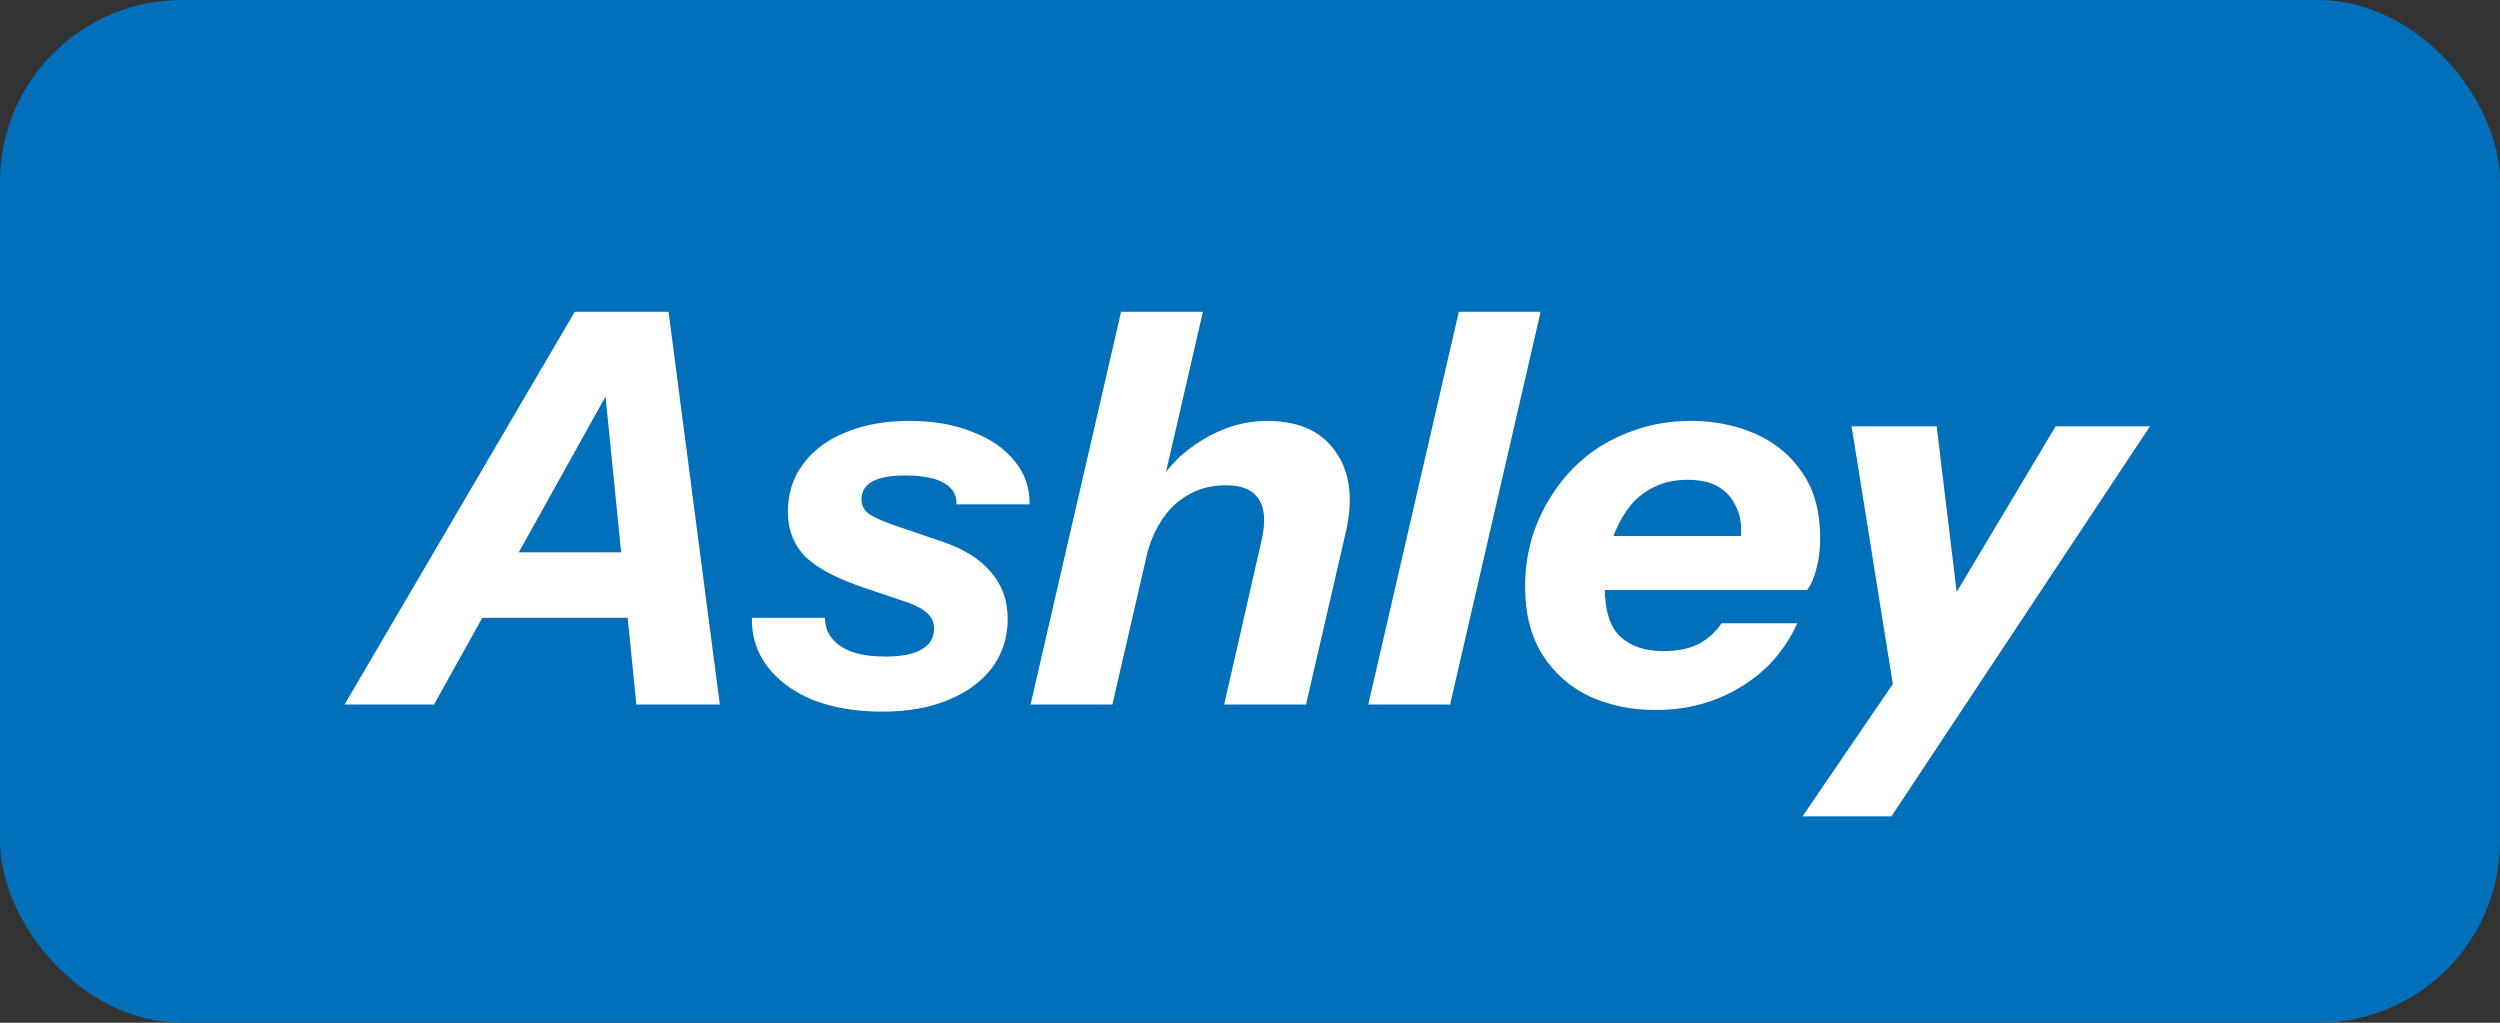 <svg width="110" height="45" viewBox="0 0 110 45" fill="none" xmlns="http://www.w3.org/2000/svg">
<rect x="0" y="0" width="110" height="45" fill="#333333" stroke="none"/>
<rect width="110" height="45" rx="8" fill="#016FB9"/>
<path d="M15.16 31L25.288 13.72H28.72L19.096 31H15.16ZM28 31L26.272 13.72H29.416L31.672 31H28ZM19.96 24.304H29.656L28.984 27.184H19.288L19.96 24.304ZM38.819 31.312C37.667 31.312 36.659 31.144 35.795 30.808C34.931 30.456 34.259 29.968 33.779 29.344C33.299 28.72 33.067 28 33.083 27.184H36.299C36.299 27.536 36.403 27.84 36.611 28.096C36.819 28.352 37.123 28.552 37.523 28.696C37.923 28.824 38.403 28.888 38.963 28.888C39.667 28.888 40.195 28.784 40.547 28.576C40.915 28.368 41.099 28.064 41.099 27.664C41.099 27.392 41.003 27.168 40.811 26.992C40.635 26.816 40.347 26.656 39.947 26.512L38.099 25.888C36.851 25.472 35.963 25.008 35.435 24.496C34.923 23.968 34.667 23.312 34.667 22.528C34.667 21.712 34.891 21.008 35.339 20.416C35.787 19.808 36.411 19.344 37.211 19.024C38.011 18.688 38.947 18.52 40.019 18.52C41.075 18.52 41.995 18.68 42.779 19C43.579 19.304 44.203 19.736 44.651 20.296C45.099 20.84 45.315 21.472 45.299 22.192H42.083C42.099 21.92 42.019 21.688 41.843 21.496C41.667 21.304 41.411 21.16 41.075 21.064C40.739 20.968 40.331 20.92 39.851 20.92C39.195 20.92 38.707 21.008 38.387 21.184C38.067 21.36 37.907 21.624 37.907 21.976C37.907 22.232 38.011 22.44 38.219 22.6C38.443 22.76 38.835 22.936 39.395 23.128L41.435 23.824C42.395 24.144 43.115 24.592 43.595 25.168C44.091 25.728 44.339 26.416 44.339 27.232C44.339 28.048 44.107 28.768 43.643 29.392C43.179 30 42.531 30.472 41.699 30.808C40.883 31.144 39.923 31.312 38.819 31.312ZM45.344 31L49.328 13.72H52.928L48.944 31H45.344ZM53.864 31L55.52 23.728C55.696 22.928 55.648 22.336 55.376 21.952C55.12 21.552 54.64 21.352 53.936 21.352C53.088 21.352 52.352 21.624 51.728 22.168C51.12 22.712 50.688 23.488 50.432 24.496L50.792 21.544C51.288 20.632 51.992 19.904 52.904 19.36C53.816 18.8 54.768 18.52 55.76 18.52C57.136 18.52 58.136 18.968 58.76 19.864C59.4 20.76 59.552 21.944 59.216 23.416L57.464 31H53.864ZM60.204 31L64.188 13.72H67.788L63.804 31H60.204ZM72.84 31.24C71.784 31.24 70.816 31.04 69.936 30.64C69.072 30.224 68.384 29.616 67.872 28.816C67.36 28 67.104 27 67.104 25.816C67.104 25.064 67.208 24.336 67.416 23.632C67.64 22.912 67.96 22.248 68.376 21.64C68.792 21.016 69.296 20.472 69.888 20.008C70.496 19.544 71.176 19.184 71.928 18.928C72.68 18.656 73.504 18.52 74.4 18.52C75.44 18.52 76.392 18.712 77.256 19.096C78.12 19.48 78.808 20.056 79.32 20.824C79.832 21.576 80.088 22.528 80.088 23.68C80.088 24.176 80.032 24.624 79.92 25.024C79.824 25.424 79.688 25.736 79.512 25.96H69.12L69.624 23.584H77.184L76.488 24.304C76.584 23.936 76.624 23.568 76.608 23.2C76.592 22.816 76.496 22.472 76.32 22.168C76.16 21.848 75.912 21.592 75.576 21.4C75.24 21.208 74.8 21.112 74.256 21.112C73.696 21.112 73.208 21.216 72.792 21.424C72.392 21.616 72.048 21.88 71.76 22.216C71.488 22.552 71.264 22.928 71.088 23.344C70.912 23.76 70.784 24.184 70.704 24.616C70.64 25.048 70.608 25.456 70.608 25.84C70.608 26.864 70.84 27.592 71.304 28.024C71.768 28.44 72.392 28.648 73.176 28.648C73.832 28.648 74.368 28.536 74.784 28.312C75.2 28.072 75.52 27.776 75.744 27.424H79.08C78.536 28.624 77.704 29.56 76.584 30.232C75.48 30.904 74.232 31.24 72.84 31.24ZM79.31 35.92L84.422 28.432L85.286 27.4L90.446 18.76H94.598L83.222 35.92H79.31ZM83.39 30.76L81.47 18.76H85.214L86.534 29.704L83.39 30.76Z" fill="white"/>
</svg>
